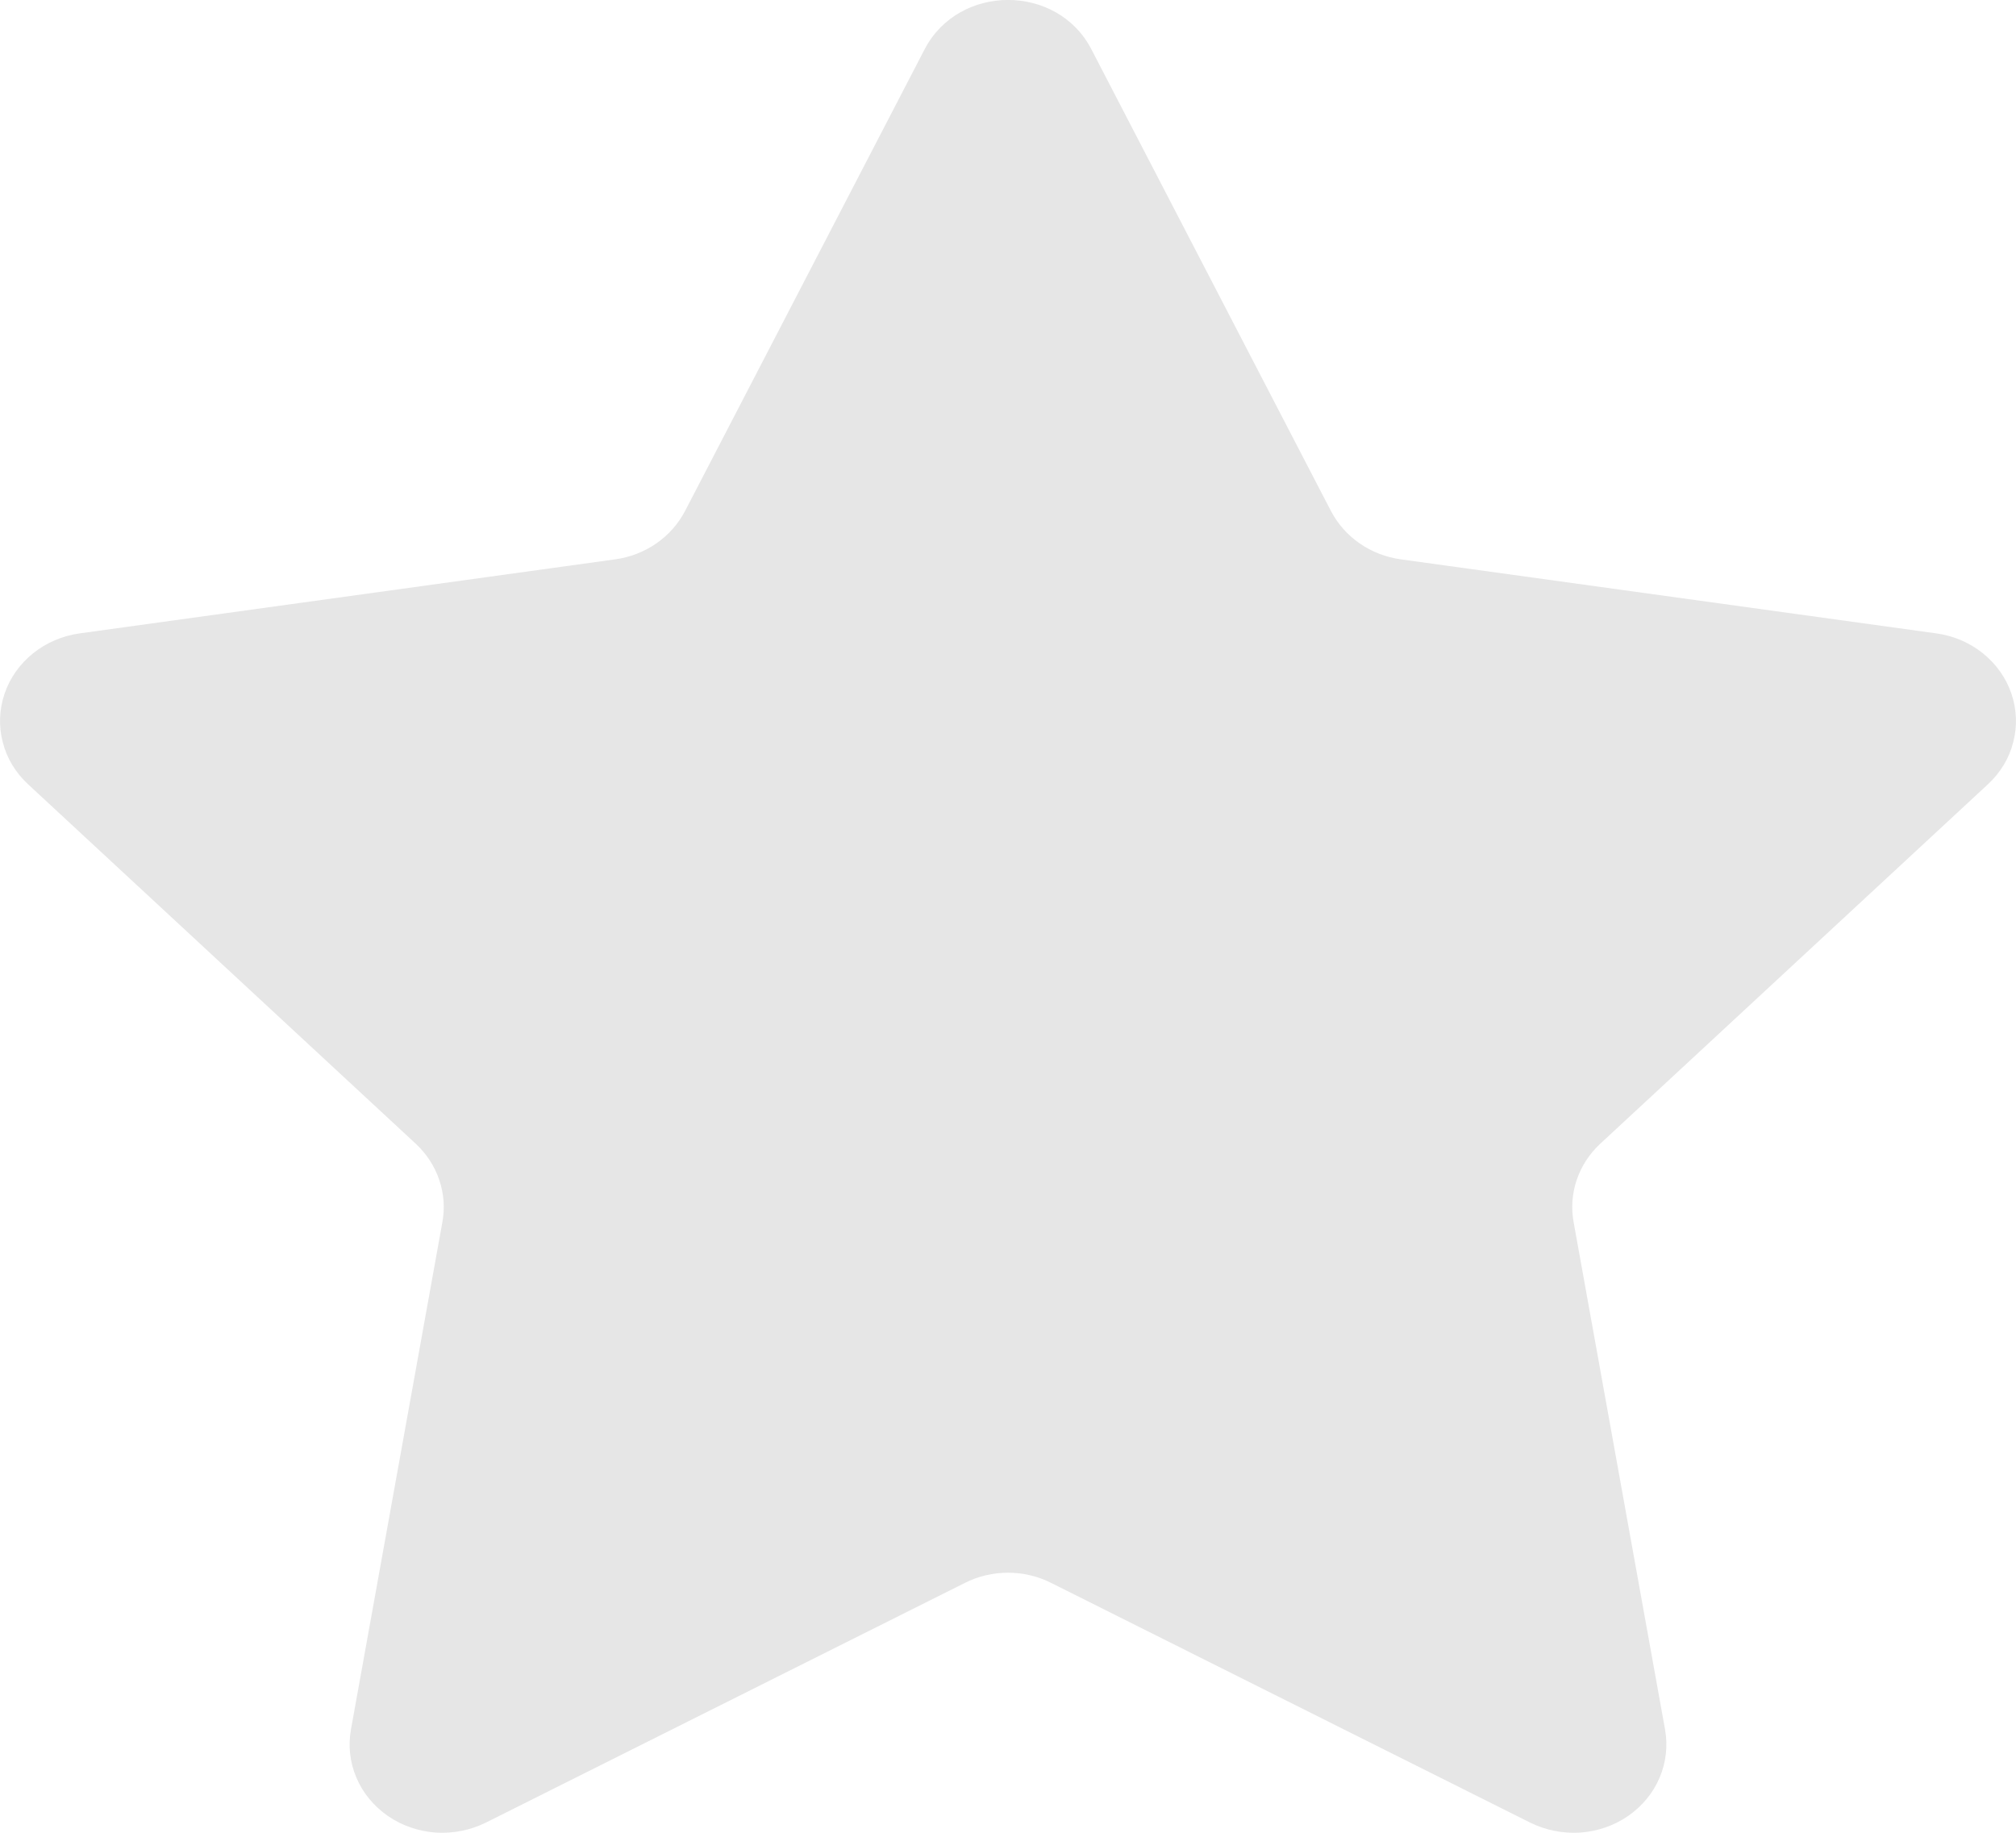 <svg width="11" height="10" viewBox="0 0 11 10" fill="none" xmlns="http://www.w3.org/2000/svg">
<path d="M5.955 0.269L7.262 2.788C7.299 2.858 7.352 2.919 7.419 2.965C7.485 3.011 7.563 3.041 7.644 3.052L10.566 3.456C10.66 3.469 10.748 3.507 10.82 3.565C10.892 3.623 10.946 3.699 10.975 3.785C11.004 3.87 11.008 3.962 10.985 4.049C10.963 4.137 10.915 4.216 10.847 4.279L8.732 6.24C8.612 6.351 8.558 6.511 8.586 6.667L9.085 9.436C9.101 9.525 9.091 9.616 9.055 9.7C9.02 9.783 8.96 9.855 8.884 9.908C8.807 9.961 8.717 9.992 8.622 9.999C8.528 10.005 8.434 9.986 8.35 9.945L5.736 8.637C5.663 8.6 5.582 8.581 5.5 8.581C5.418 8.581 5.337 8.6 5.264 8.637L2.65 9.945C2.566 9.986 2.472 10.005 2.378 9.999C2.283 9.992 2.193 9.961 2.116 9.908C2.04 9.855 1.98 9.783 1.945 9.7C1.909 9.616 1.899 9.525 1.915 9.436L2.414 6.667C2.428 6.59 2.422 6.511 2.396 6.436C2.371 6.362 2.327 6.295 2.268 6.24L0.153 4.279C0.085 4.216 0.037 4.137 0.015 4.049C-0.008 3.962 -0.004 3.87 0.025 3.785C0.054 3.699 0.108 3.623 0.18 3.565C0.252 3.507 0.34 3.469 0.434 3.456L3.356 3.052C3.437 3.041 3.515 3.011 3.581 2.965C3.648 2.919 3.701 2.858 3.738 2.788L5.045 0.269C5.232 -0.09 5.769 -0.09 5.955 0.269Z" fill="black" fill-opacity="0.1"/>
</svg>
